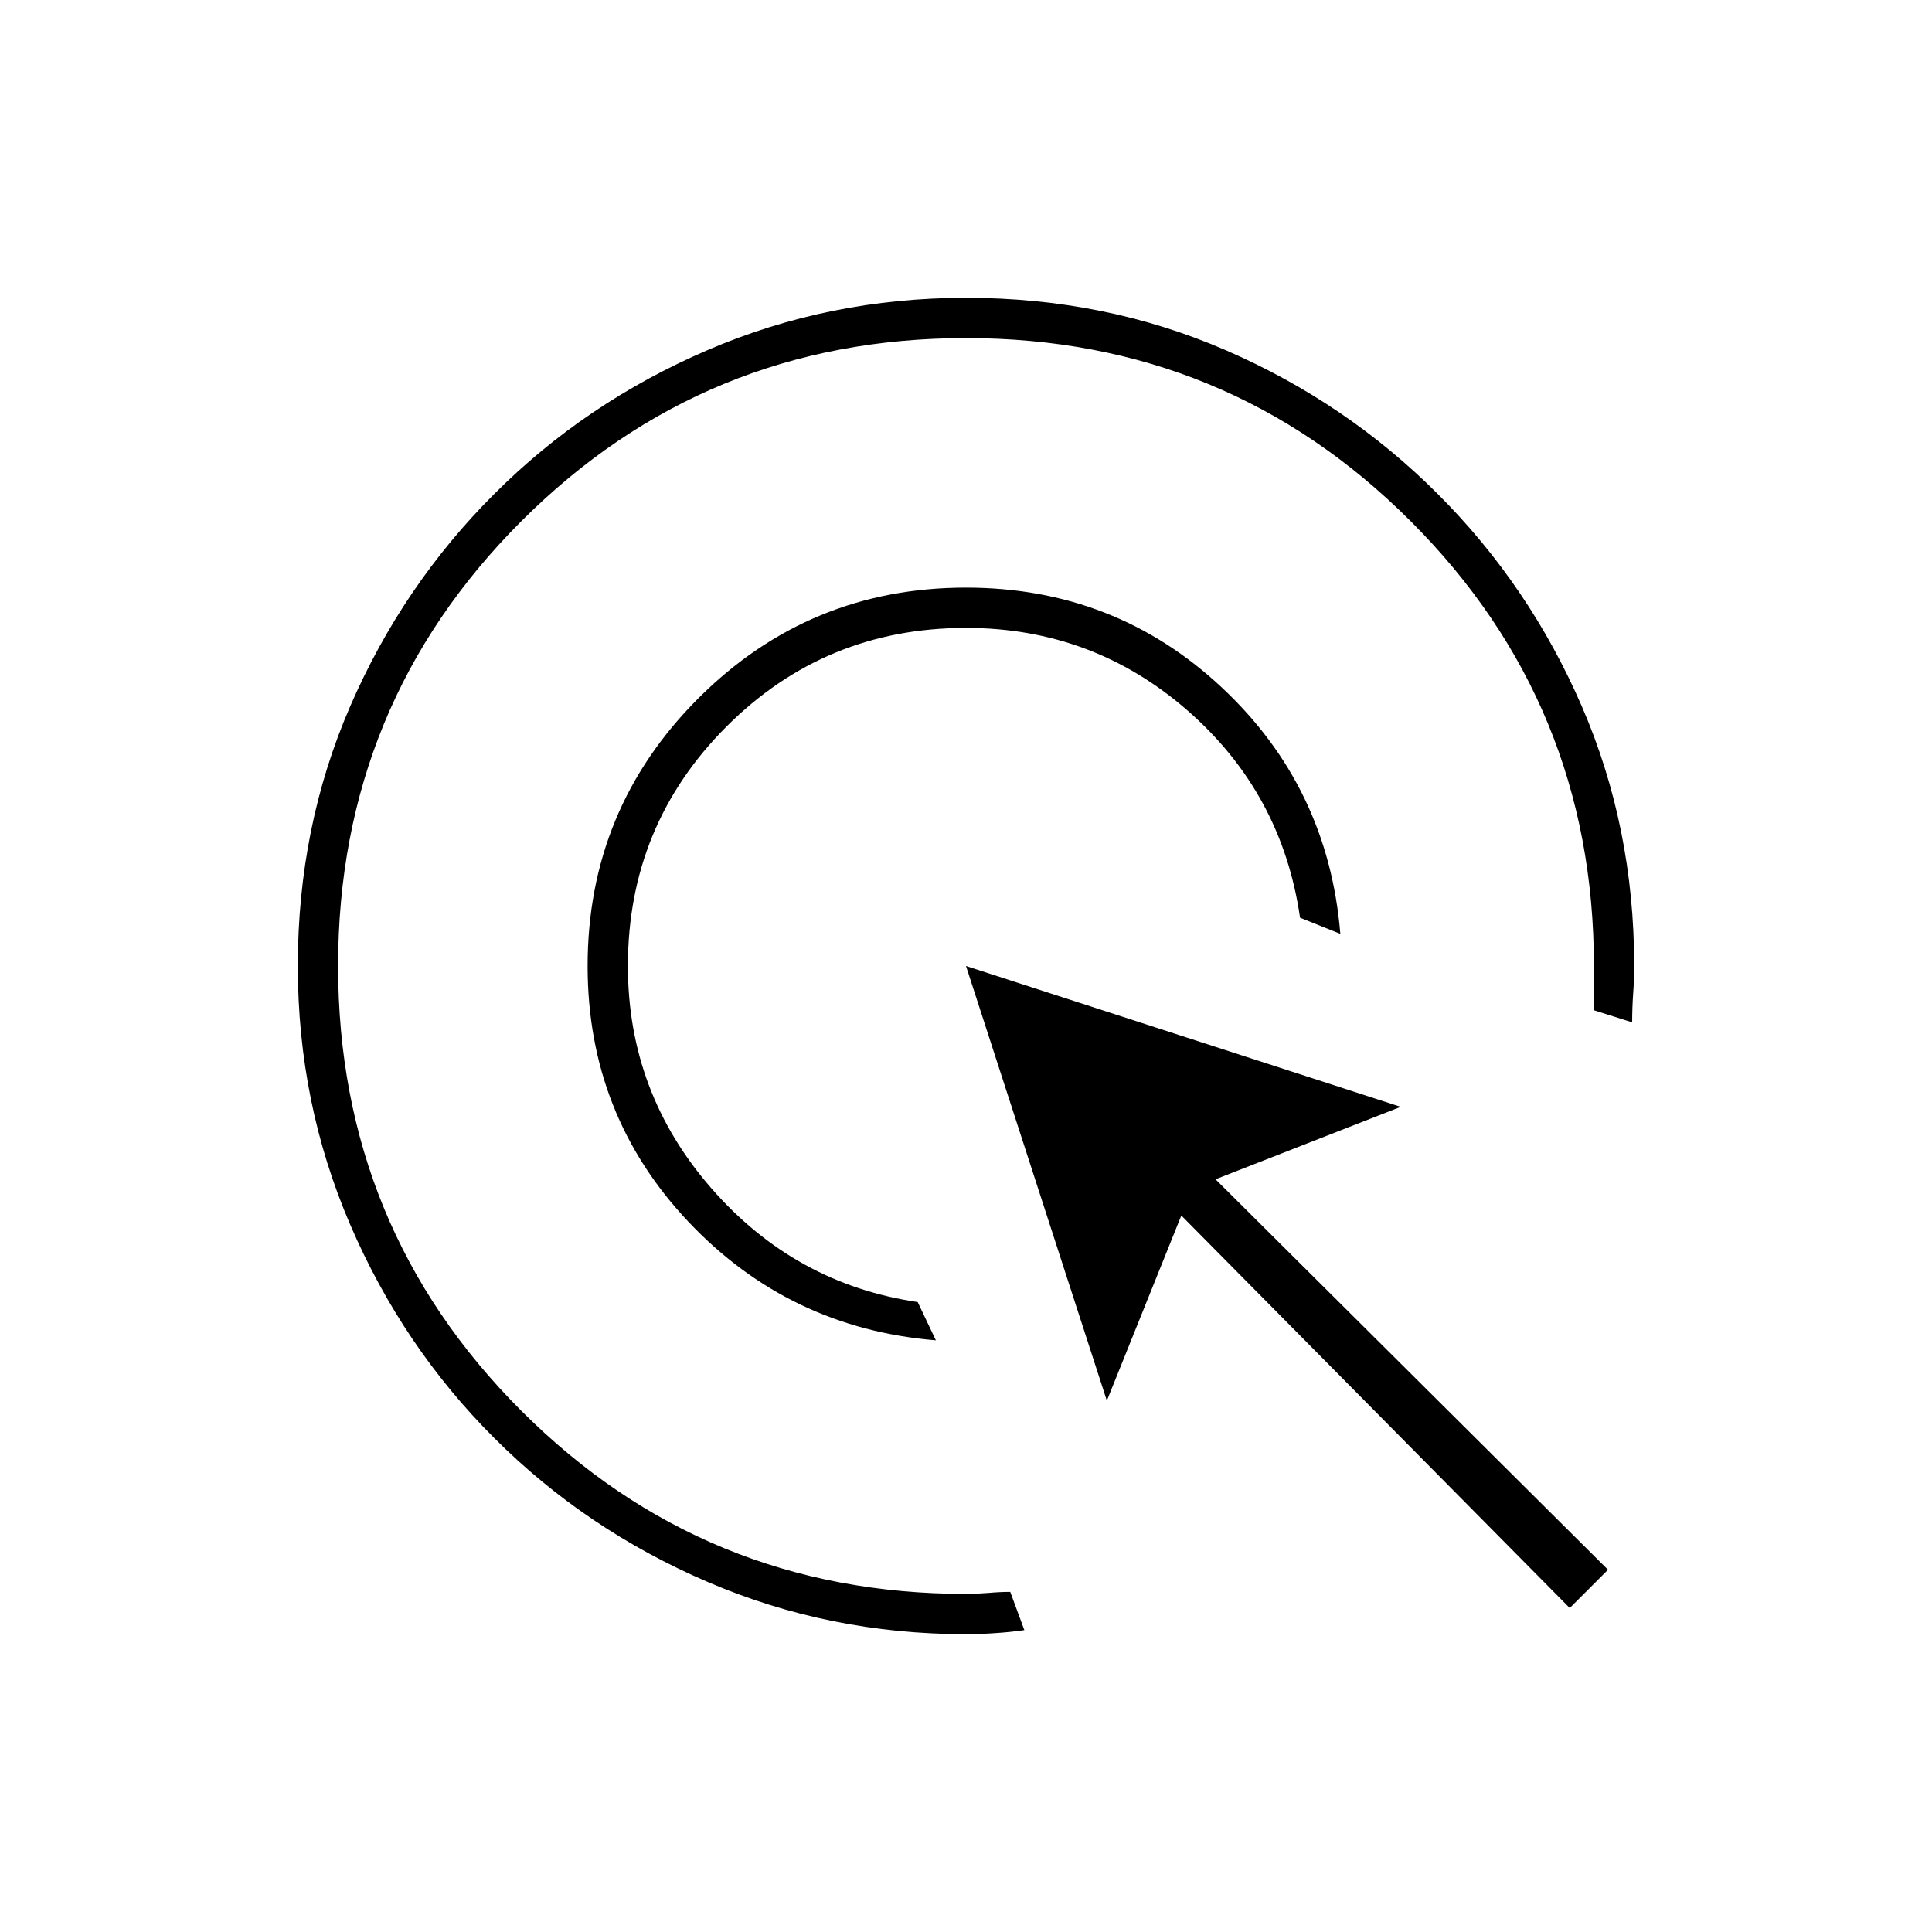 <svg xmlns="http://www.w3.org/2000/svg" height="20" width="20"><path d="M9.688 13.875q-1.521-.125-2.563-1.229Q6.083 11.542 6.083 10q0-1.625 1.146-2.771T10 6.083q1.542 0 2.646 1.032 1.104 1.031 1.229 2.552l-.417-.167q-.187-1.292-1.166-2.146Q11.312 6.5 10 6.5q-1.458 0-2.479 1.021Q6.5 8.542 6.5 10q0 1.312.865 2.302.864.99 2.135 1.177Zm.916 3q-.146.021-.302.031-.156.011-.302.011-1.417 0-2.677-.542-1.261-.542-2.208-1.49-.948-.947-1.49-2.208-.542-1.26-.542-2.677 0-1.438.542-2.688.542-1.25 1.49-2.197.947-.948 2.208-1.49 1.26-.542 2.677-.542 1.438 0 2.688.542 1.25.542 2.197 1.49.948.947 1.49 2.197T16.917 10q0 .146-.011.292-.01.146-.01.291l-.396-.125V10q0-2.708-1.896-4.604T10 3.5q-2.708 0-4.604 1.896T3.5 10q0 2.708 1.896 4.604T10 16.5q.104 0 .229-.01.125-.011.229-.011Zm5.646-.229-4.021-4.063-.771 1.917L10 10l4.5 1.458-1.917.75 4.063 4.042Z"/></svg>